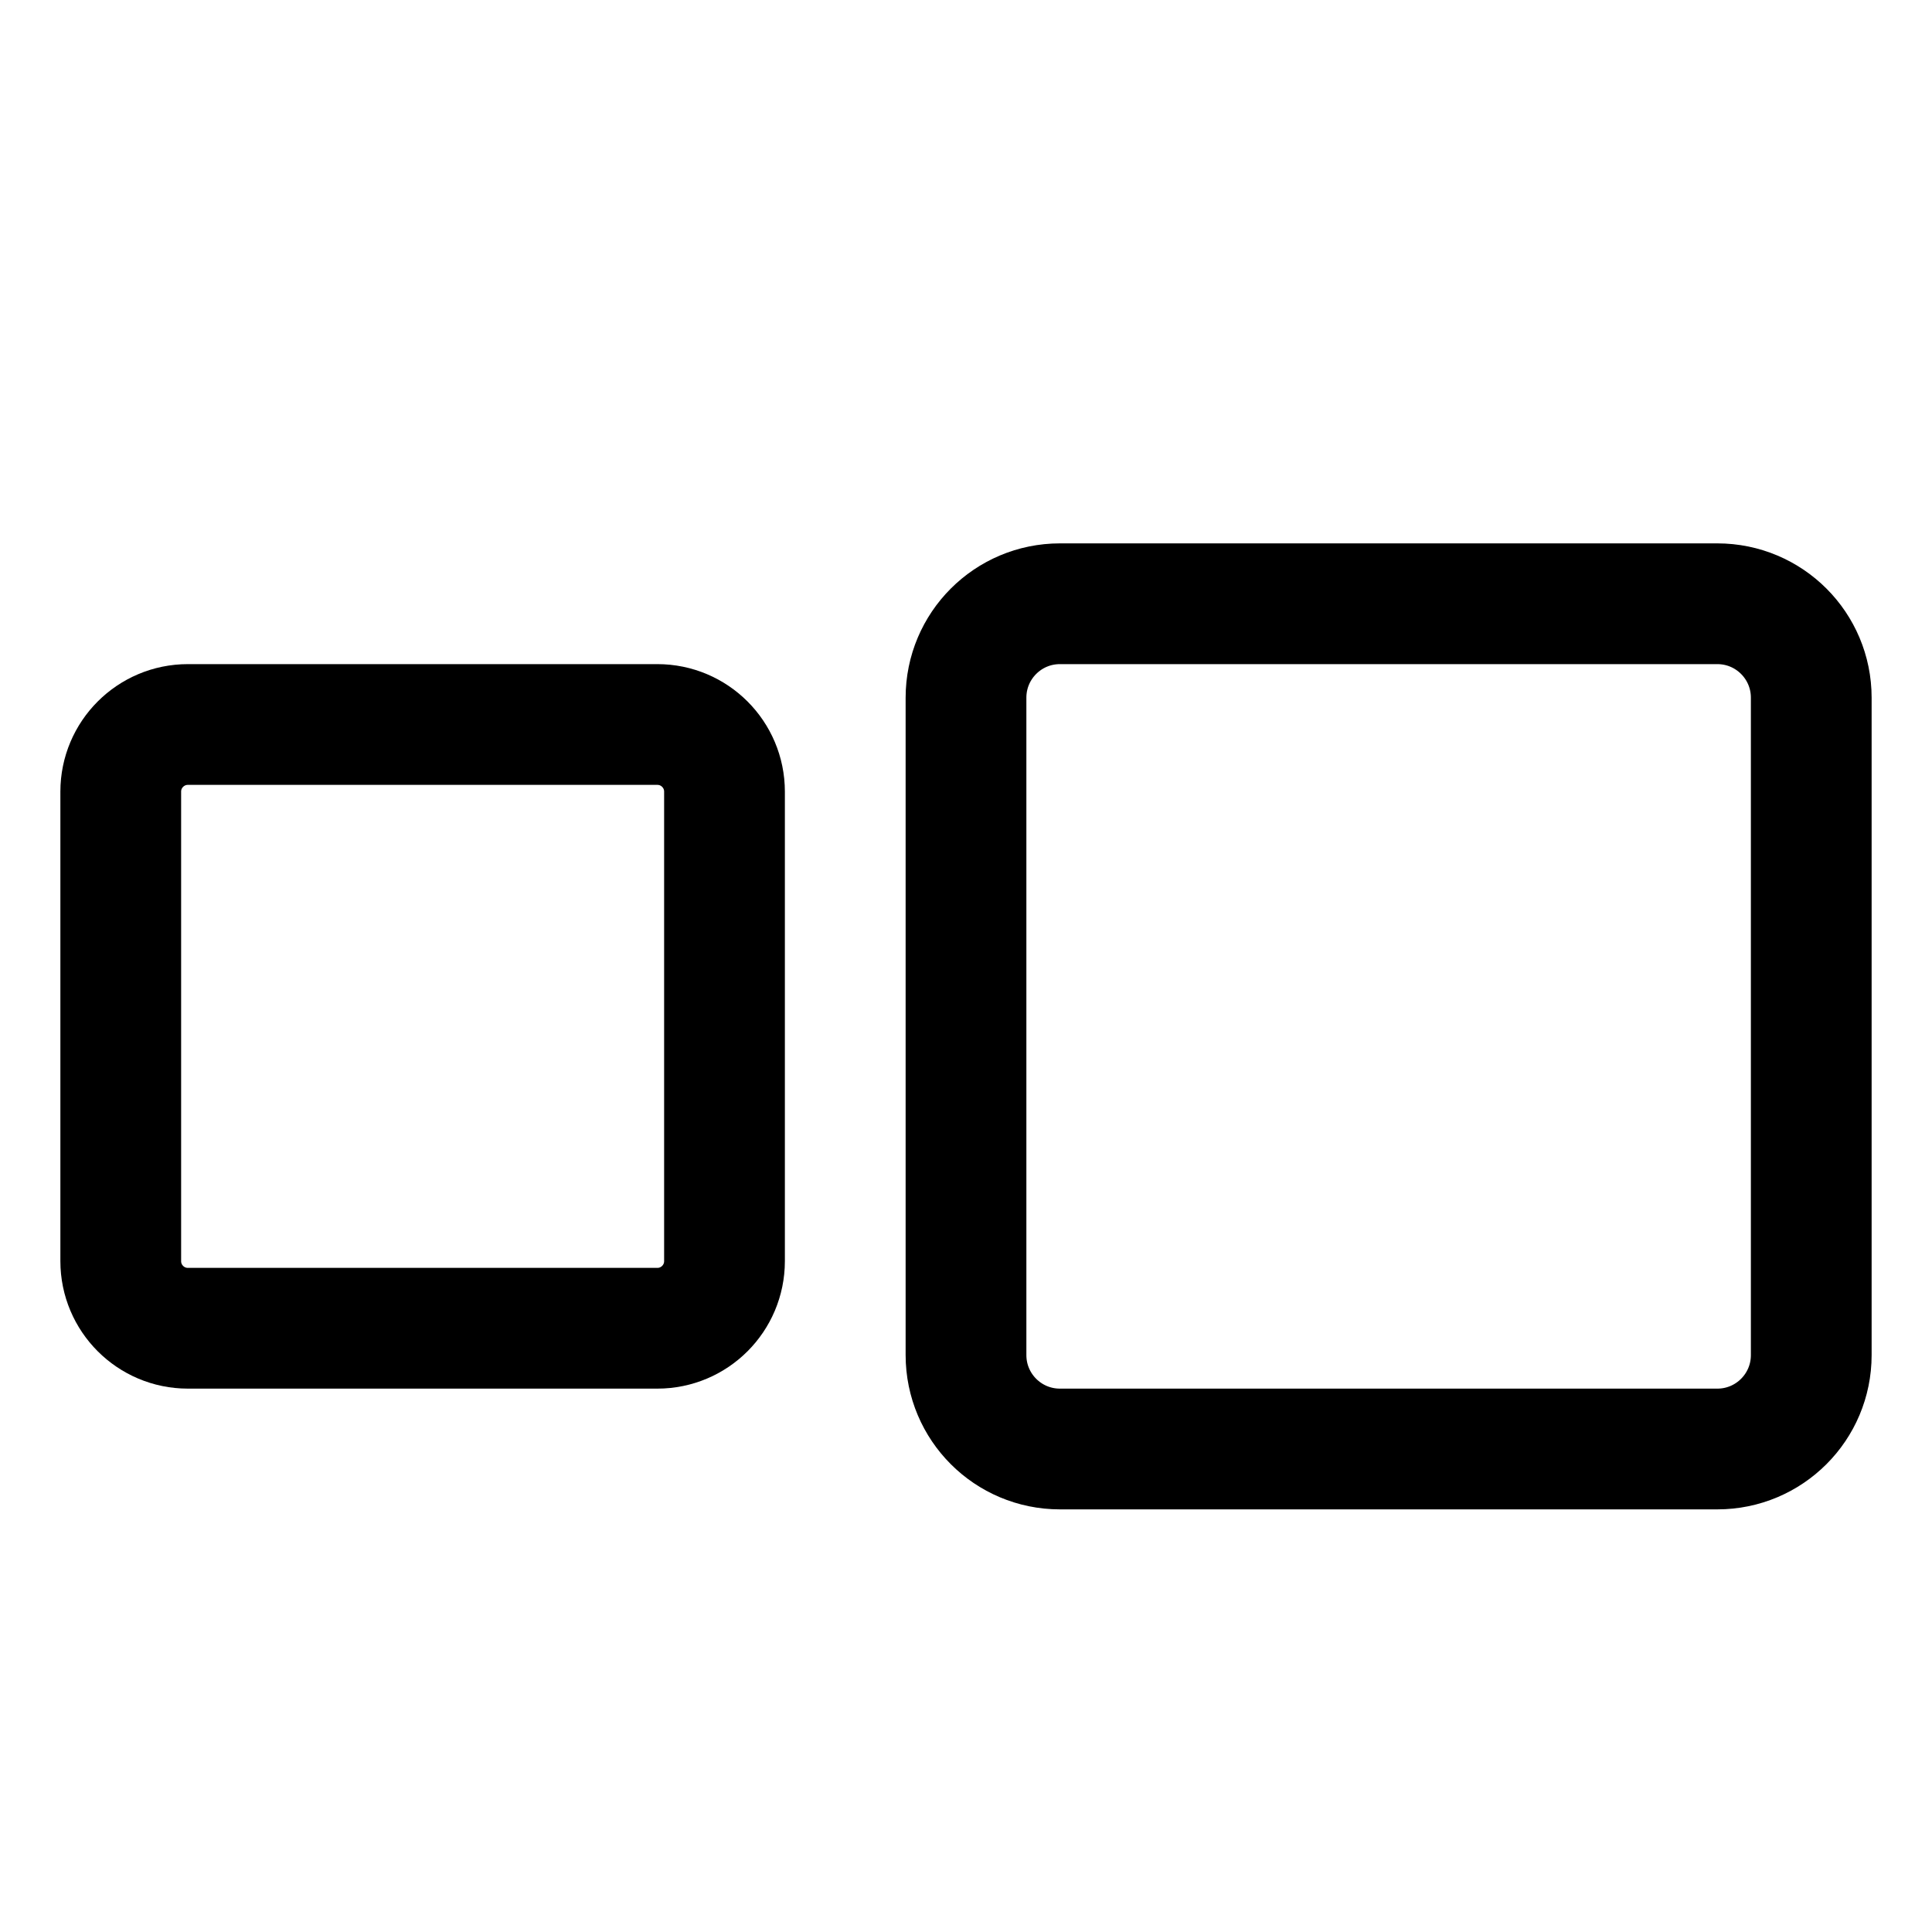 <svg
  width="16"
  height="16"
  viewBox="0 0 16 16"
  fill="none"
  xmlns="http://www.w3.org/2000/svg"
>
  <path
    d="M14.222 5H8.778C8.348 5 8 5.348 8 5.778V11.222C8 11.652 8.348 12 8.778 12H14.222C14.652 12 15 11.652 15 11.222V5.778C15 5.348 14.652 5 14.222 5Z"
    stroke="currentColor"
    stroke-linecap="round"
    stroke-linejoin="round"
  />
  <path
    d="M5.444 6H1.556C1.249 6 1 6.249 1 6.556V10.444C1 10.751 1.249 11 1.556 11H5.444C5.751 11 6 10.751 6 10.444V6.556C6 6.249 5.751 6 5.444 6Z"
    stroke="currentColor"
    stroke-linecap="round"
    stroke-linejoin="round"
  />
</svg>
